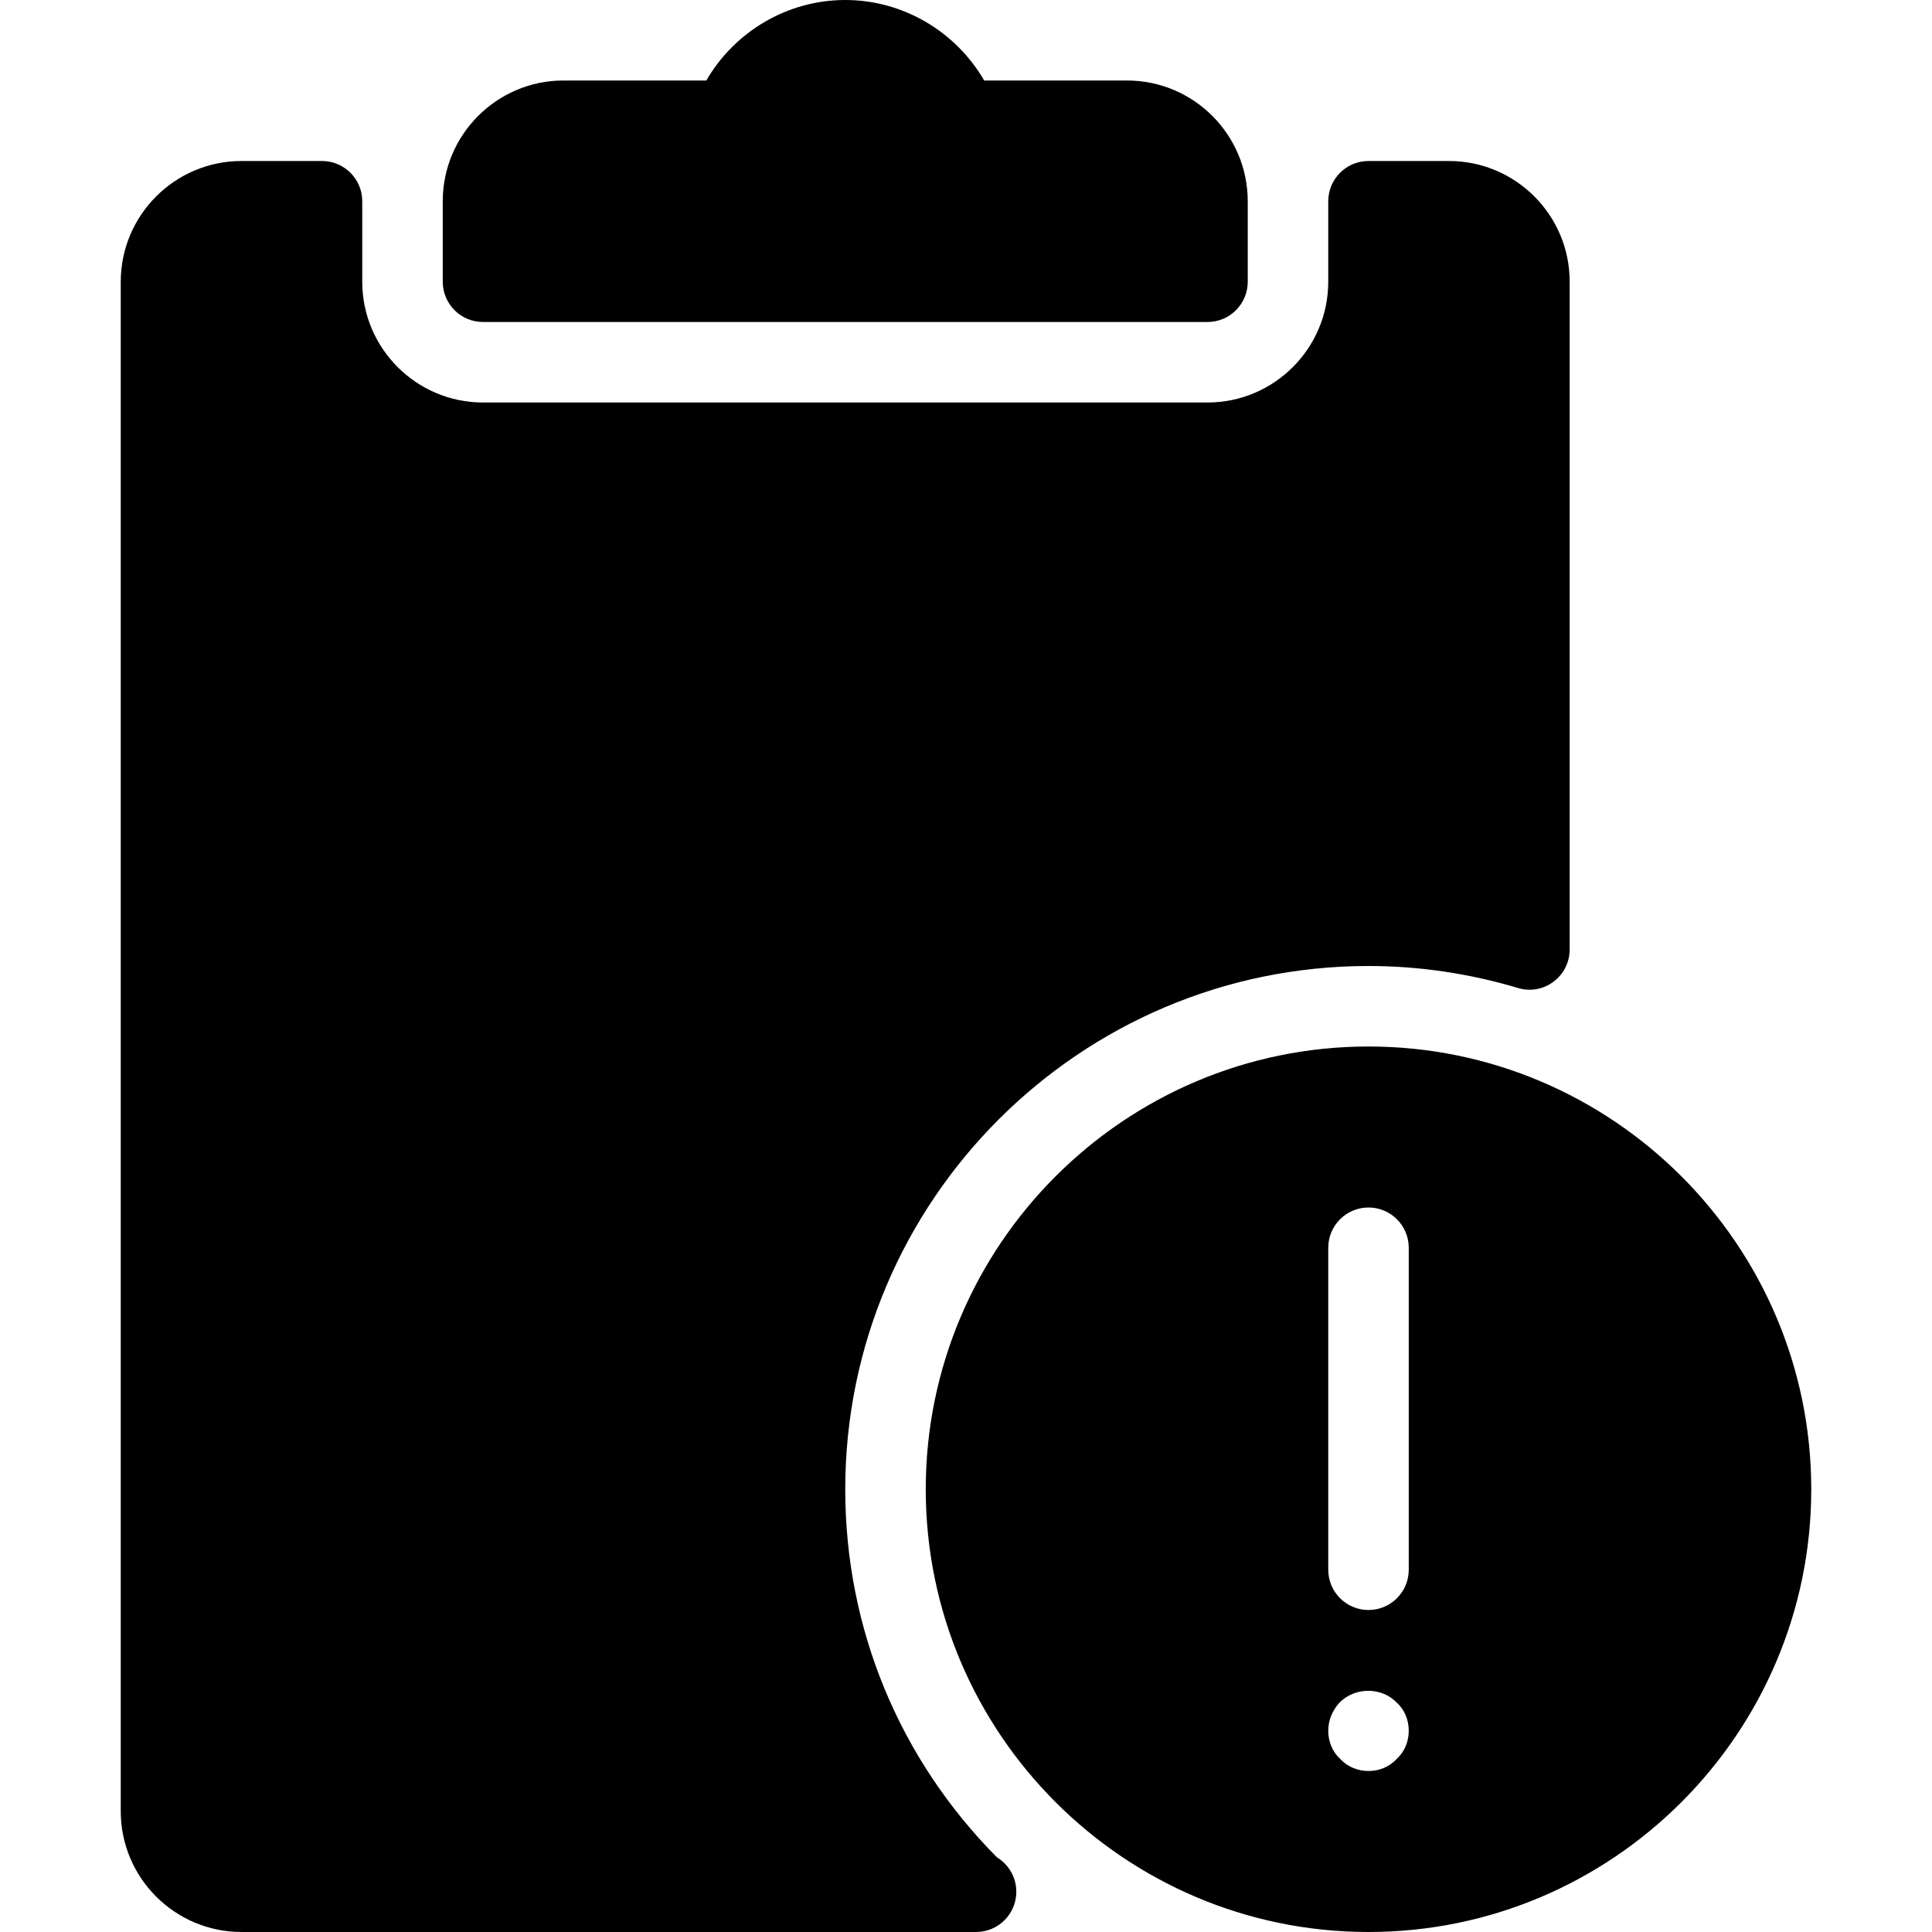 <?xml version="1.0" encoding="iso-8859-1"?>
<!-- Generator: Adobe Illustrator 19.2.1, SVG Export Plug-In . SVG Version: 6.00 Build 0)  -->
<svg version="1.1" id="Layer_1" xmlns="http://www.w3.org/2000/svg" xmlns:xlink="http://www.w3.org/1999/xlink" x="0px" y="0px"
	 viewBox="0 0 24 24" style="enable-background:new 0 0 24 24;" xml:space="preserve">
<g>
	<g>
		<path d="M6,4h9c0.276,0,0.5-0.224,0.5-0.5v-1C15.5,1.673,14.827,1,14,1h-1.774c-0.354-0.61-1.009-1-1.726-1S9.128,0.39,8.774,1H7
			C6.173,1,5.5,1.673,5.5,2.5v1C5.5,3.776,5.724,4,6,4z M10.5,18.5c0-3.584,2.916-6.5,6.5-6.5c0.624,0,1.249,0.092,1.857,0.273
			c0.152,0.047,0.316,0.017,0.441-0.078c0.127-0.094,0.201-0.243,0.201-0.401V3.5C19.5,2.673,18.827,2,18,2h-1
			c-0.276,0-0.5,0.224-0.5,0.5v1C16.5,4.327,15.827,5,15,5H6C5.173,5,4.5,4.327,4.5,3.5v-1C4.5,2.224,4.276,2,4,2H3
			C2.173,2,1.5,2.673,1.5,3.5v19C1.5,23.327,2.173,24,3,24h9.105c0.007,0,0.015,0.001,0.02,0c0.276,0,0.5-0.224,0.5-0.5
			c0-0.182-0.097-0.34-0.241-0.428C11.168,21.846,10.5,20.226,10.5,18.5z M17,13c-3.032,0-5.5,2.467-5.5,5.5S13.968,24,17,24
			s5.5-2.467,5.5-5.5S20.032,13,17,13z M17.35,21.85C17.26,21.95,17.13,22,17,22s-0.26-0.05-0.351-0.15
			c-0.1-0.09-0.149-0.22-0.149-0.35s0.05-0.25,0.14-0.35c0.2-0.2,0.53-0.19,0.71,0c0.101,0.09,0.15,0.22,0.15,0.35
			S17.45,21.76,17.35,21.85z M17.5,19.5c0,0.276-0.224,0.5-0.5,0.5s-0.5-0.224-0.5-0.5v-4c0-0.276,0.224-0.5,0.5-0.5
			s0.5,0.224,0.5,0.5V19.5z"/>
	</g>
</g>
</svg>
